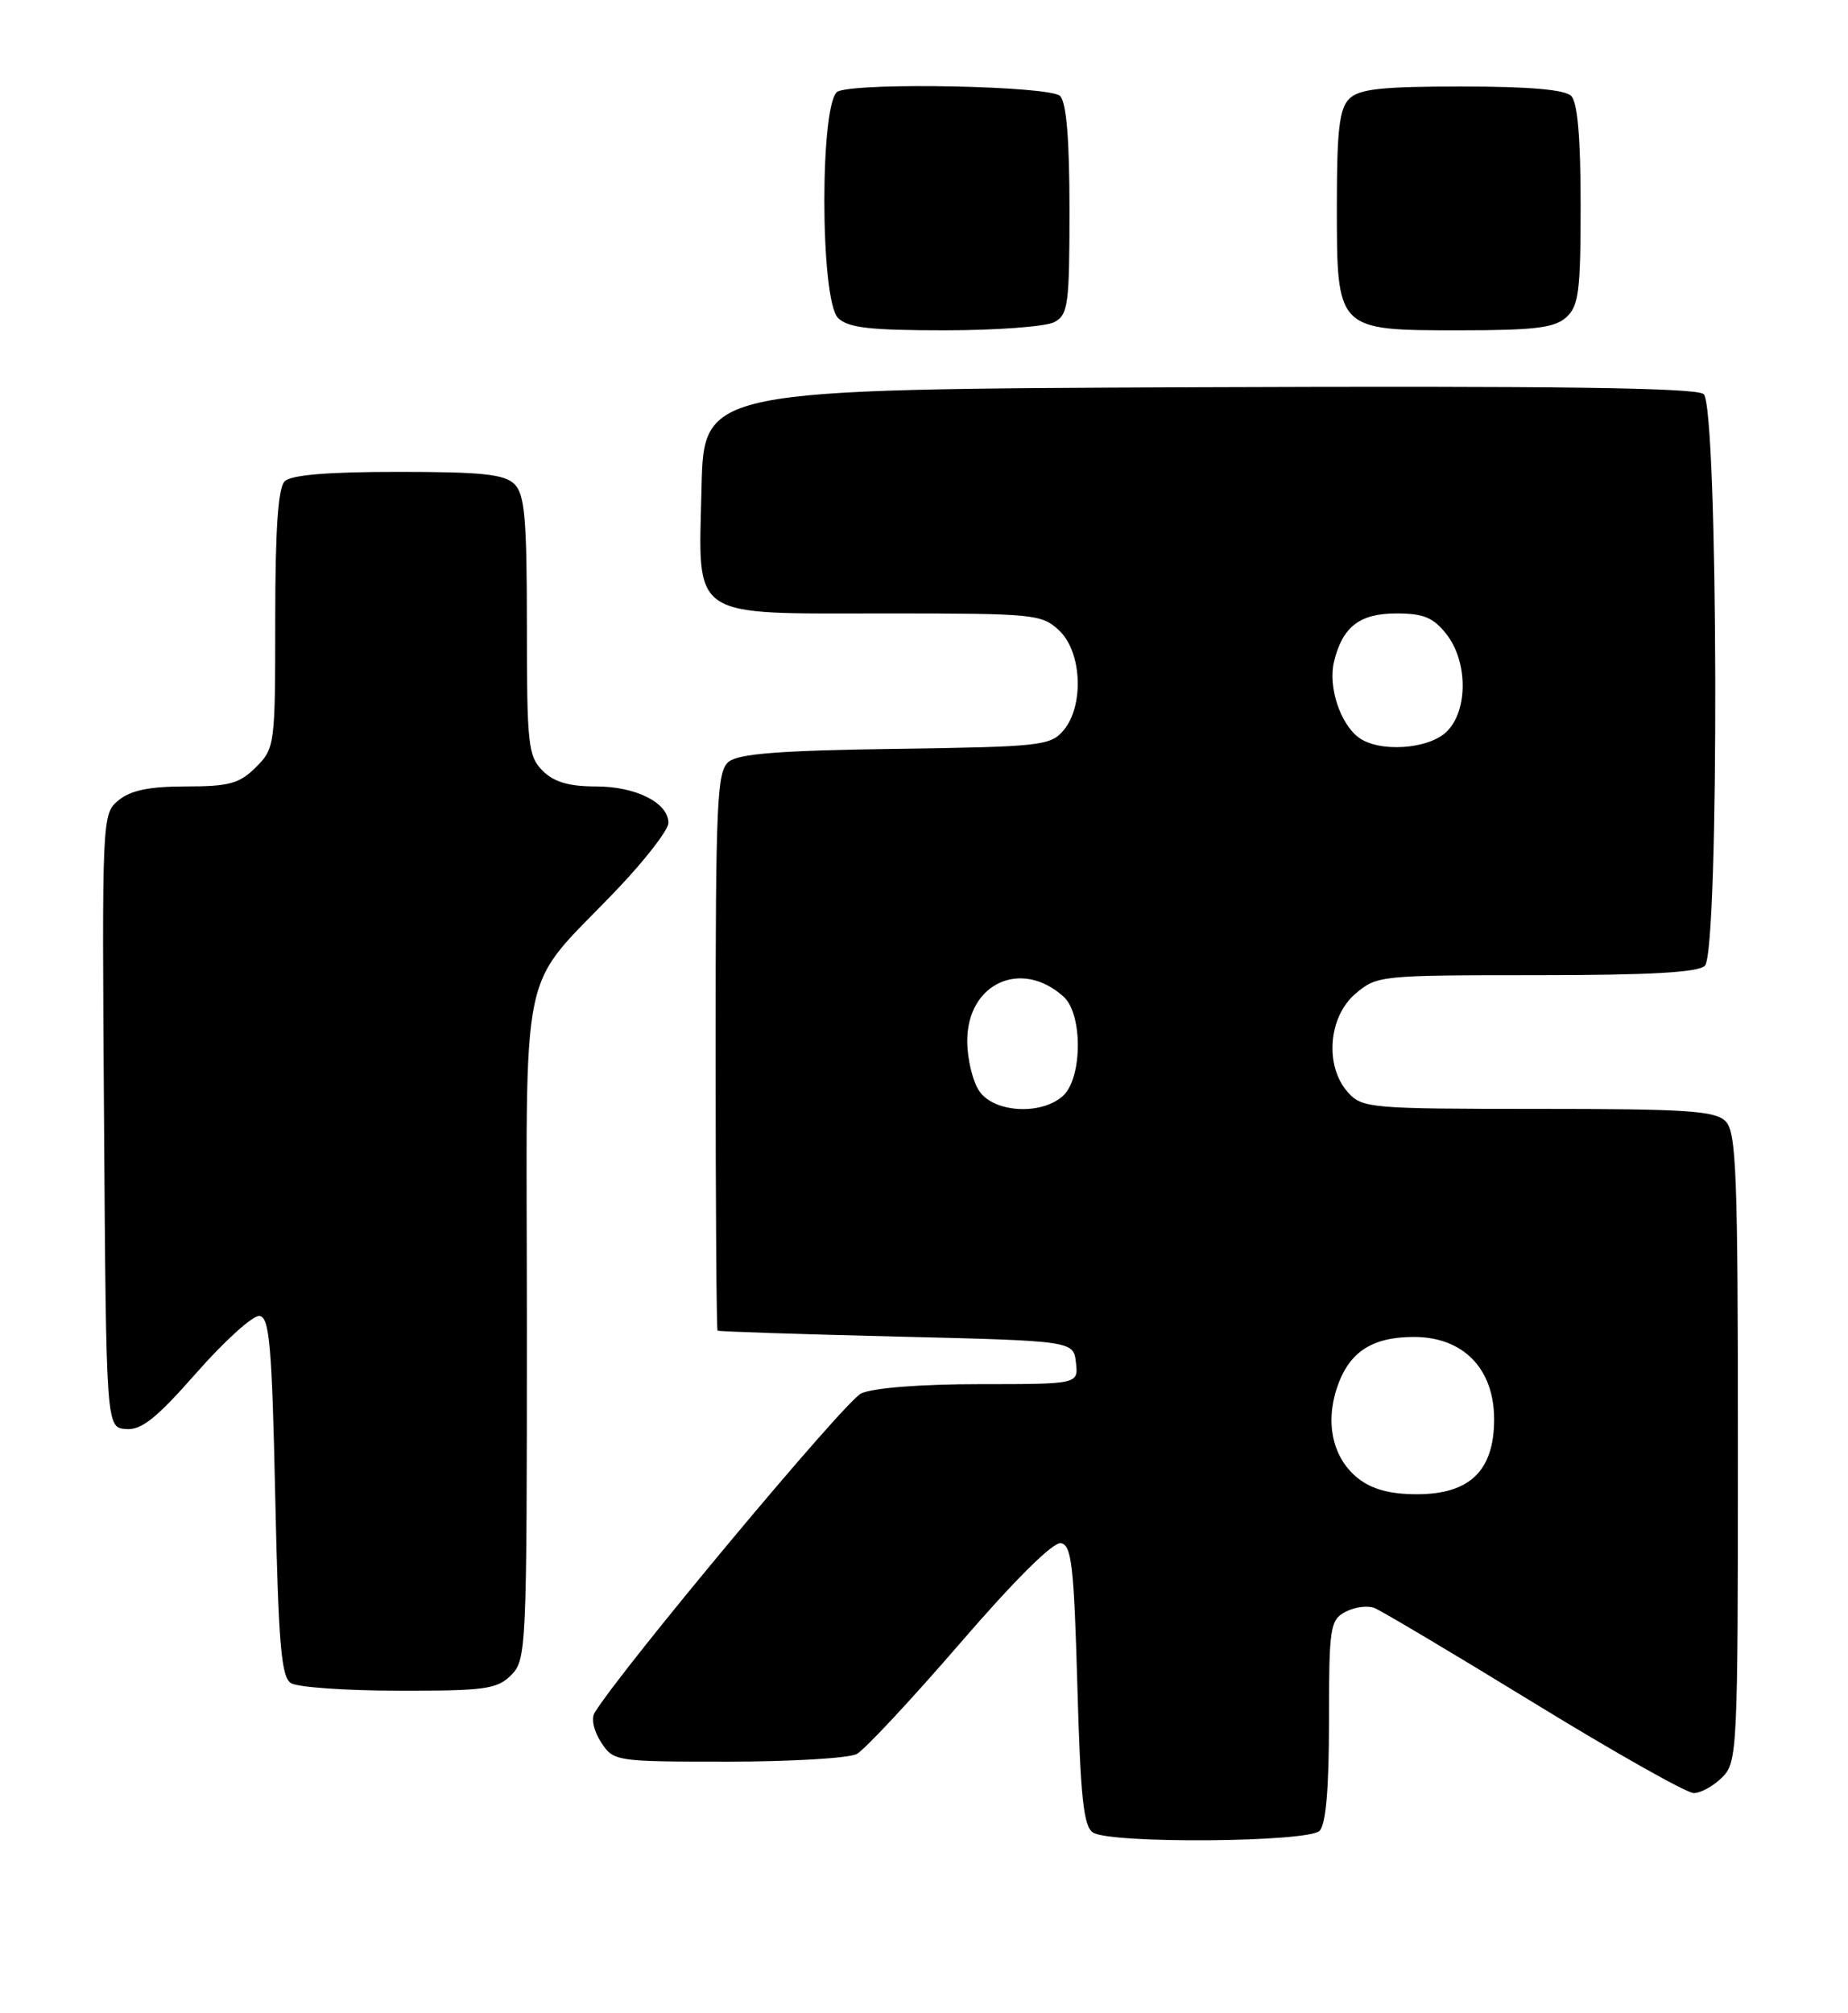 <?xml version="1.0" encoding="UTF-8" standalone="no"?>
<!DOCTYPE svg PUBLIC "-//W3C//DTD SVG 1.1//EN" "http://www.w3.org/Graphics/SVG/1.1/DTD/svg11.dtd" >
<svg xmlns="http://www.w3.org/2000/svg" xmlns:xlink="http://www.w3.org/1999/xlink" version="1.1" viewBox="0 0 235 256">
 <g >
 <path fill="currentColor"
d=" M 167.80 232.80 C 168.61 231.99 169.00 227.43 169.00 218.84 C 169.00 206.93 169.14 206.00 171.08 204.96 C 172.22 204.35 173.88 204.12 174.77 204.46 C 175.66 204.81 184.79 210.24 195.07 216.54 C 205.35 222.84 214.48 228.00 215.38 228.00 C 216.27 228.00 217.90 227.10 219.00 226.00 C 220.93 224.07 221.00 222.67 221.00 184.07 C 221.00 149.11 220.80 143.95 219.43 142.57 C 218.09 141.24 214.50 141.00 195.58 141.00 C 174.29 141.00 173.23 140.91 171.43 138.92 C 168.44 135.62 168.89 129.35 172.33 126.39 C 175.07 124.04 175.44 124.00 195.36 124.00 C 209.77 124.00 215.95 123.65 216.80 122.80 C 218.66 120.94 218.51 51.67 216.64 50.11 C 215.65 49.30 198.01 49.06 152.39 49.24 C 89.50 49.50 89.50 49.50 89.21 62.00 C 88.82 78.94 87.43 78.00 112.80 78.00 C 131.52 78.00 132.47 78.09 134.69 80.17 C 137.58 82.89 137.88 89.73 135.25 92.86 C 133.60 94.82 132.34 94.96 113.90 95.22 C 99.09 95.43 93.90 95.84 92.65 96.87 C 91.17 98.10 91.00 101.96 91.00 133.62 C 91.00 153.08 91.11 169.09 91.25 169.20 C 91.39 169.31 101.62 169.65 114.00 169.95 C 136.50 170.50 136.50 170.50 136.82 173.25 C 137.13 176.00 137.13 176.00 124.61 176.00 C 117.14 176.00 111.05 176.47 109.51 177.18 C 107.47 178.11 79.00 212.23 75.61 217.79 C 75.16 218.54 75.51 220.13 76.44 221.54 C 78.02 223.97 78.25 224.00 92.59 224.00 C 100.59 224.00 107.95 223.56 108.95 223.03 C 109.94 222.49 115.84 216.18 122.05 208.99 C 129.09 200.83 133.93 196.03 134.92 196.22 C 136.27 196.48 136.57 199.14 137.00 214.30 C 137.40 228.63 137.79 232.26 139.00 233.02 C 141.27 234.46 166.34 234.26 167.80 232.80 Z  M 65.00 213.00 C 66.94 211.06 67.00 209.67 67.00 168.58 C 67.00 120.23 65.66 126.60 78.70 112.85 C 82.16 109.19 85.00 105.50 85.00 104.65 C 85.00 102.08 80.87 100.00 75.78 100.00 C 72.33 100.00 70.44 99.44 69.00 98.00 C 67.16 96.16 67.00 94.67 67.00 79.57 C 67.00 65.97 66.73 62.87 65.43 61.57 C 64.16 60.30 61.32 60.00 50.63 60.00 C 41.67 60.00 37.01 60.39 36.20 61.20 C 35.36 62.04 35.00 67.37 35.00 78.75 C 35.00 94.77 34.95 95.14 32.55 97.55 C 30.45 99.64 29.15 100.00 23.66 100.00 C 19.01 100.00 16.63 100.49 15.09 101.75 C 12.97 103.49 12.96 103.74 13.23 142.50 C 13.50 181.50 13.50 181.50 16.00 181.71 C 17.98 181.88 19.86 180.38 25.00 174.54 C 28.58 170.47 32.17 167.23 33.00 167.33 C 34.27 167.50 34.58 171.06 35.00 190.30 C 35.41 209.08 35.76 213.24 37.00 214.02 C 37.83 214.54 44.01 214.98 50.75 214.98 C 61.68 215.00 63.22 214.78 65.00 213.00 Z  M 134.07 40.96 C 135.83 40.02 136.00 38.76 136.00 26.66 C 136.00 17.68 135.61 13.01 134.80 12.20 C 133.54 10.94 109.64 10.44 106.58 11.61 C 104.25 12.50 104.24 38.09 106.57 40.43 C 107.83 41.68 110.57 42.00 120.14 42.00 C 126.73 42.00 133.00 41.53 134.07 40.96 Z  M 199.17 40.35 C 200.76 38.91 201.00 37.03 201.00 26.05 C 201.00 17.54 200.61 13.01 199.80 12.20 C 198.99 11.39 194.44 11.00 185.87 11.00 C 175.63 11.00 172.84 11.31 171.57 12.57 C 170.32 13.82 170.00 16.56 170.00 26.07 C 170.00 42.09 169.91 42.00 185.67 42.00 C 195.13 42.00 197.69 41.69 199.17 40.35 Z  M 172.71 187.99 C 169.53 185.48 168.49 181.08 170.00 176.51 C 171.50 171.94 174.43 170.00 179.80 170.00 C 186.07 170.00 190.00 174.03 190.00 180.47 C 190.00 187.00 186.91 190.00 180.18 190.00 C 176.77 190.00 174.49 189.38 172.71 187.99 Z  M 124.56 138.78 C 123.70 137.56 123.00 134.66 123.00 132.35 C 123.00 125.03 129.87 121.88 135.25 126.73 C 137.71 128.95 137.65 137.10 135.17 139.35 C 132.43 141.82 126.47 141.50 124.56 138.78 Z  M 172.74 93.75 C 170.40 91.97 168.89 87.32 169.63 84.18 C 170.70 79.70 172.89 78.00 177.58 78.00 C 181.01 78.00 182.27 78.52 183.93 80.63 C 186.66 84.11 186.70 90.30 184.00 93.00 C 181.70 95.30 175.33 95.72 172.74 93.75 Z "/>
</g>
</svg>